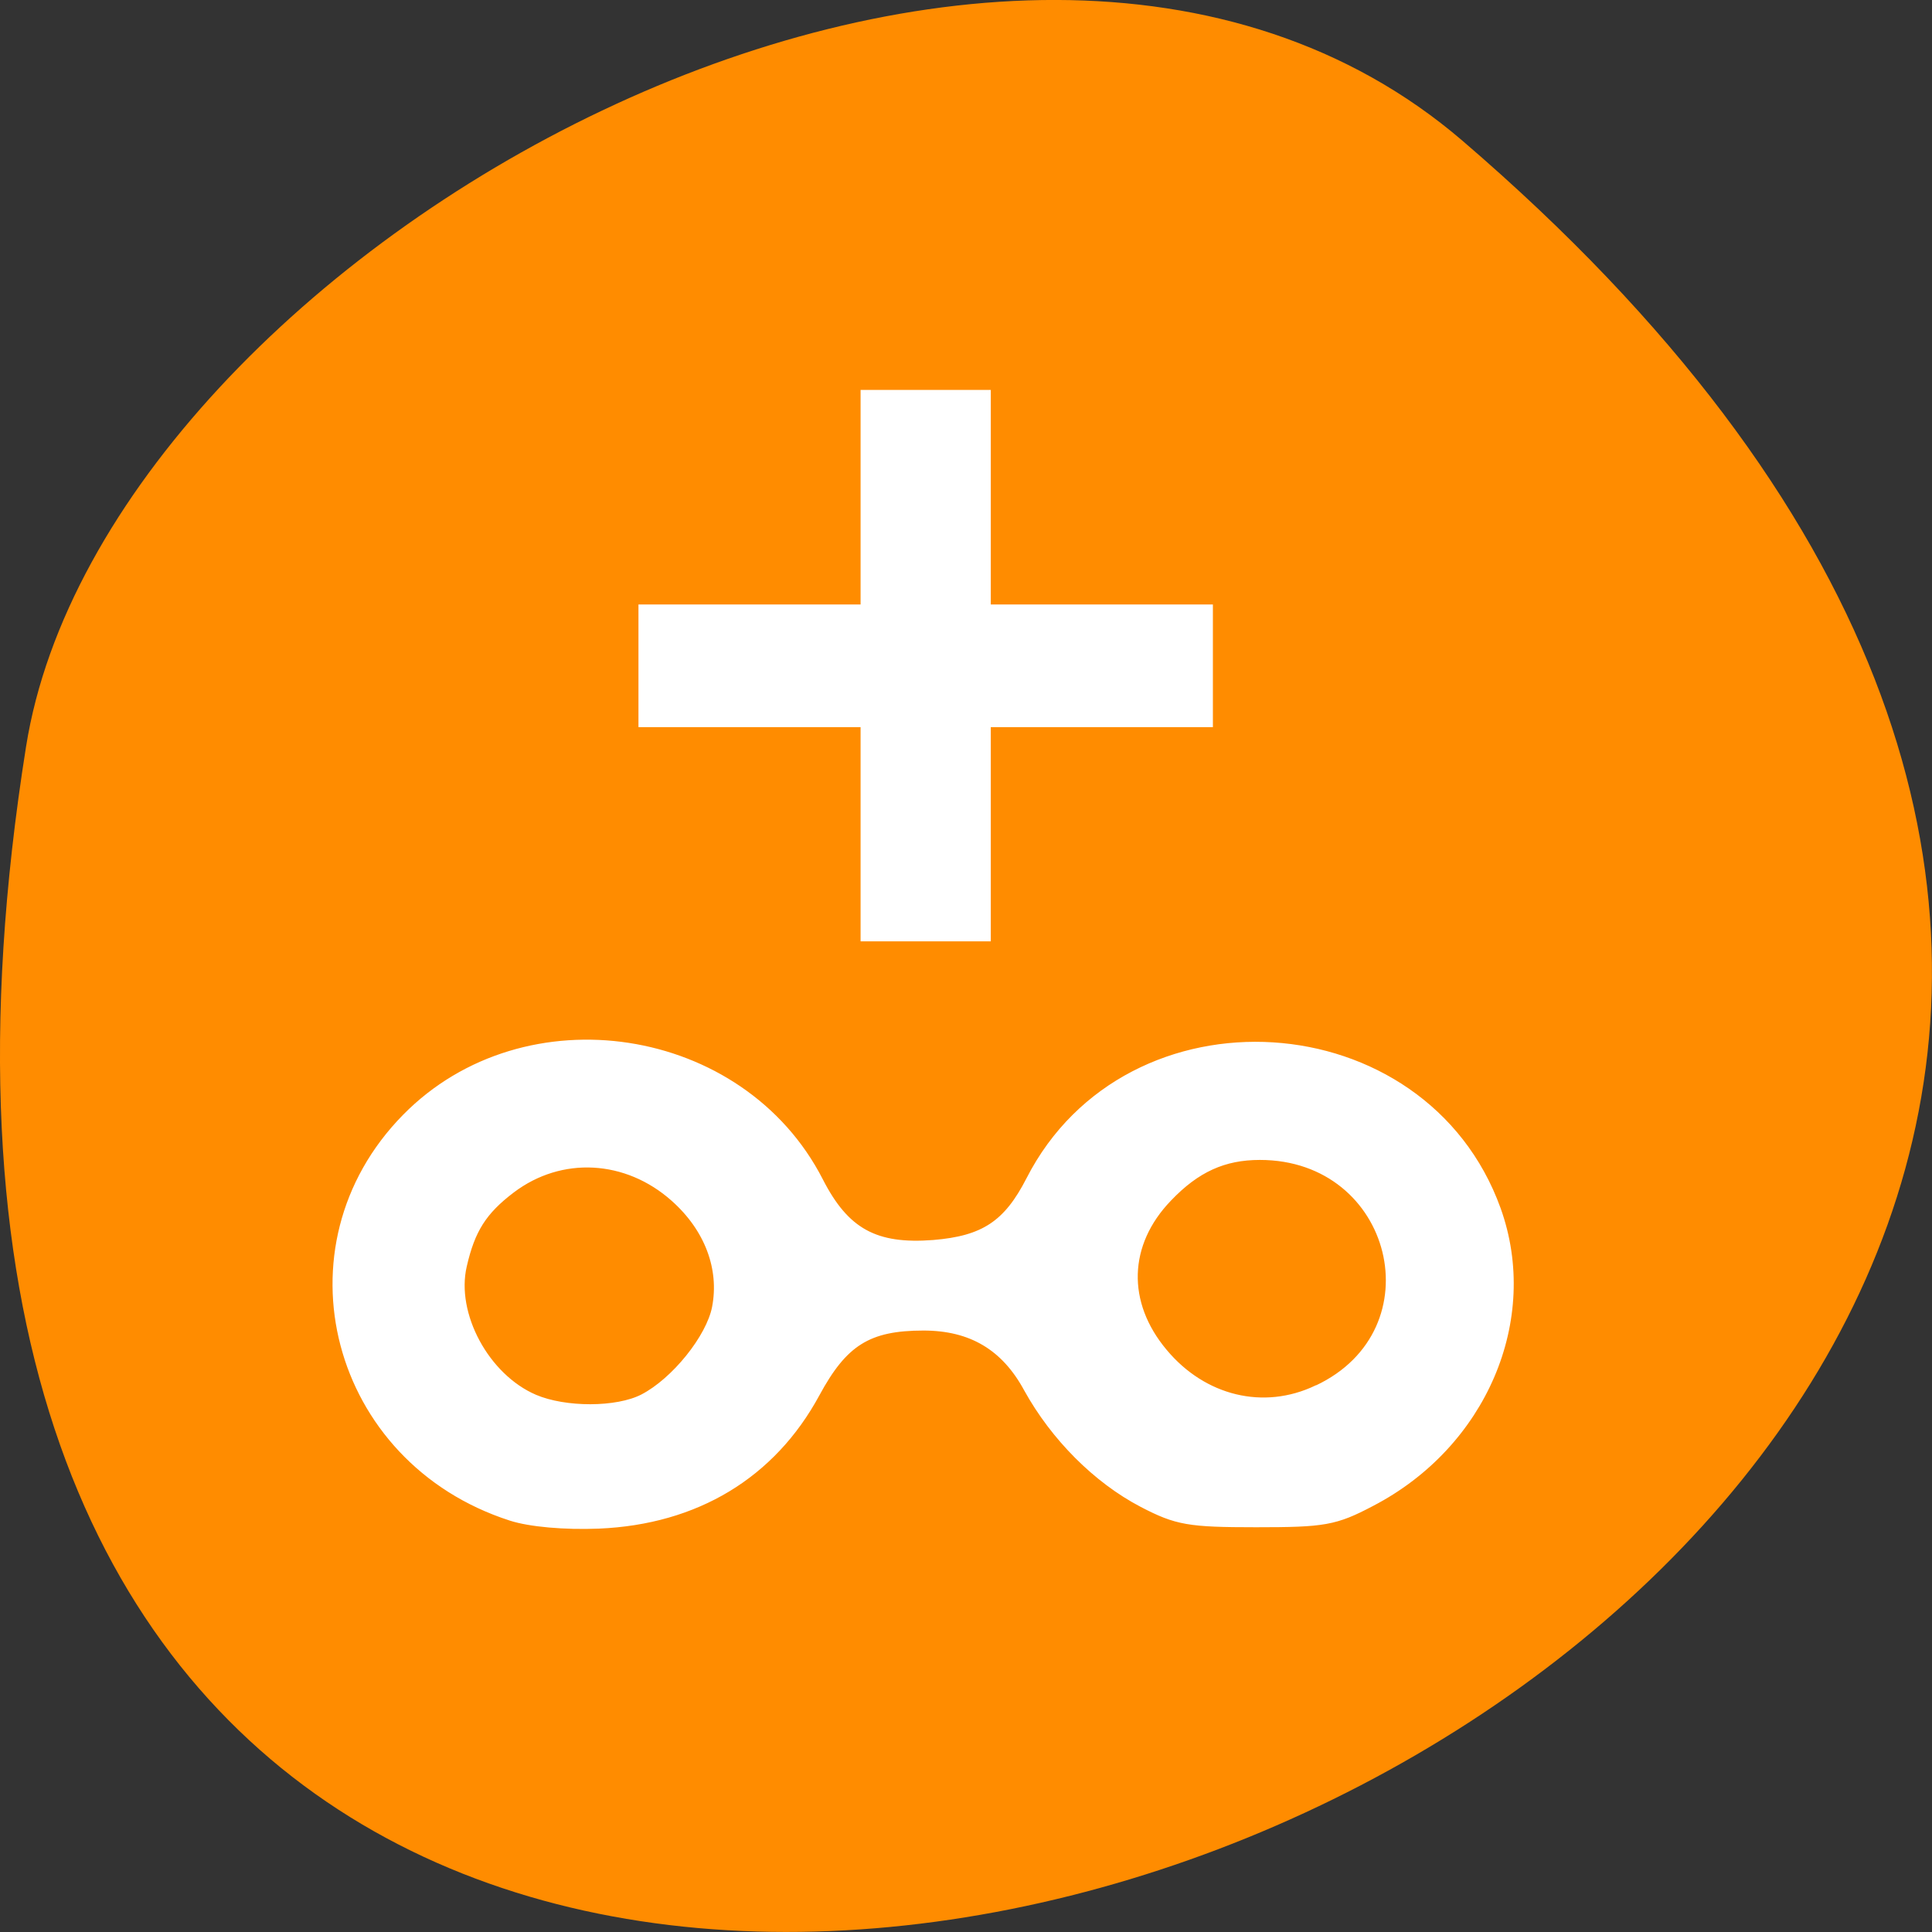
<svg xmlns="http://www.w3.org/2000/svg" xmlns:xlink="http://www.w3.org/1999/xlink" width="22px" height="22px" viewBox="0 0 22 22" version="1.1">
<rect x="0" y="0" width="22" height="22" fill="#333333" stroke="none"/>
<g id="surface1">
<path style=" stroke:none;fill-rule:nonzero;fill:rgb(100%,54.902%,0%);fill-opacity:1;" d="M 16.656 1.605 C 36.023 18.227 -3.793 34.207 0.297 8.5 C 1.195 2.863 11.438 -2.875 16.656 1.605 Z M 16.656 1.605 "/>
<path style="fill-rule:nonzero;fill:rgb(100%,100%,100%);fill-opacity:1;stroke-width:0.989;stroke-linecap:butt;stroke-linejoin:miter;stroke:rgb(100%,100%,100%);stroke-opacity:1;stroke-miterlimit:4;" d="M 67.636 200.864 C 44.227 193.318 36.818 165.136 53.727 147.955 C 69.545 131.864 98.182 136.227 108.5 156.364 C 111.955 163.136 115.909 165.273 123.591 164.682 C 130.273 164.136 133.364 162.091 136.364 156.227 C 149.409 130.727 188.5 133.182 198.227 160.136 C 203.455 174.682 196.364 191.273 181.591 198.955 C 176.773 201.5 175.318 201.727 166.318 201.727 C 157.409 201.727 155.818 201.455 151.273 199.091 C 145.182 195.909 139.591 190.273 136.045 183.864 C 133.045 178.318 128.591 175.682 122.273 175.682 C 114.955 175.682 111.727 177.727 108.045 184.545 C 102.227 195.273 92.182 201.364 79.273 201.909 C 74.773 202.091 70.136 201.682 67.636 200.864 Z M 85.136 185.091 C 89.364 182.909 94 177.136 94.773 173.136 C 95.773 167.955 93.773 162.636 89.273 158.636 C 83 153.045 74.273 152.545 67.727 157.5 C 63.955 160.364 62.409 162.818 61.318 167.591 C 59.818 174.045 64.318 182.364 70.773 185.136 C 74.818 186.864 81.682 186.864 85.136 185.091 Z M 174.409 183.909 C 190.682 176.273 184.955 153.091 166.818 153.091 C 162.045 153.091 158.409 154.727 154.682 158.636 C 148.864 164.682 148.636 172.545 154.091 179.045 C 159.318 185.318 167.318 187.273 174.364 183.909 Z M 174.409 183.909 " transform="matrix(0.086,0,0,0.086,0,0)"/>
<path style="fill-rule:nonzero;fill:rgb(100%,100%,100%);fill-opacity:1;stroke-width:1.014;stroke-linecap:butt;stroke-linejoin:miter;stroke:rgb(100%,100%,100%);stroke-opacity:1;stroke-miterlimit:4;" d="M 114.455 109.955 L 114.455 95.773 L 85.045 95.773 L 85.045 80.545 L 114.455 80.545 L 114.455 52.136 L 130.682 52.136 L 130.682 80.545 L 160.091 80.545 L 160.091 95.773 L 130.682 95.773 L 130.682 124.136 L 114.455 124.136 Z M 114.455 109.955 " transform="matrix(0.086,0,0,0.086,0,0)"/>
</g>
</svg>
